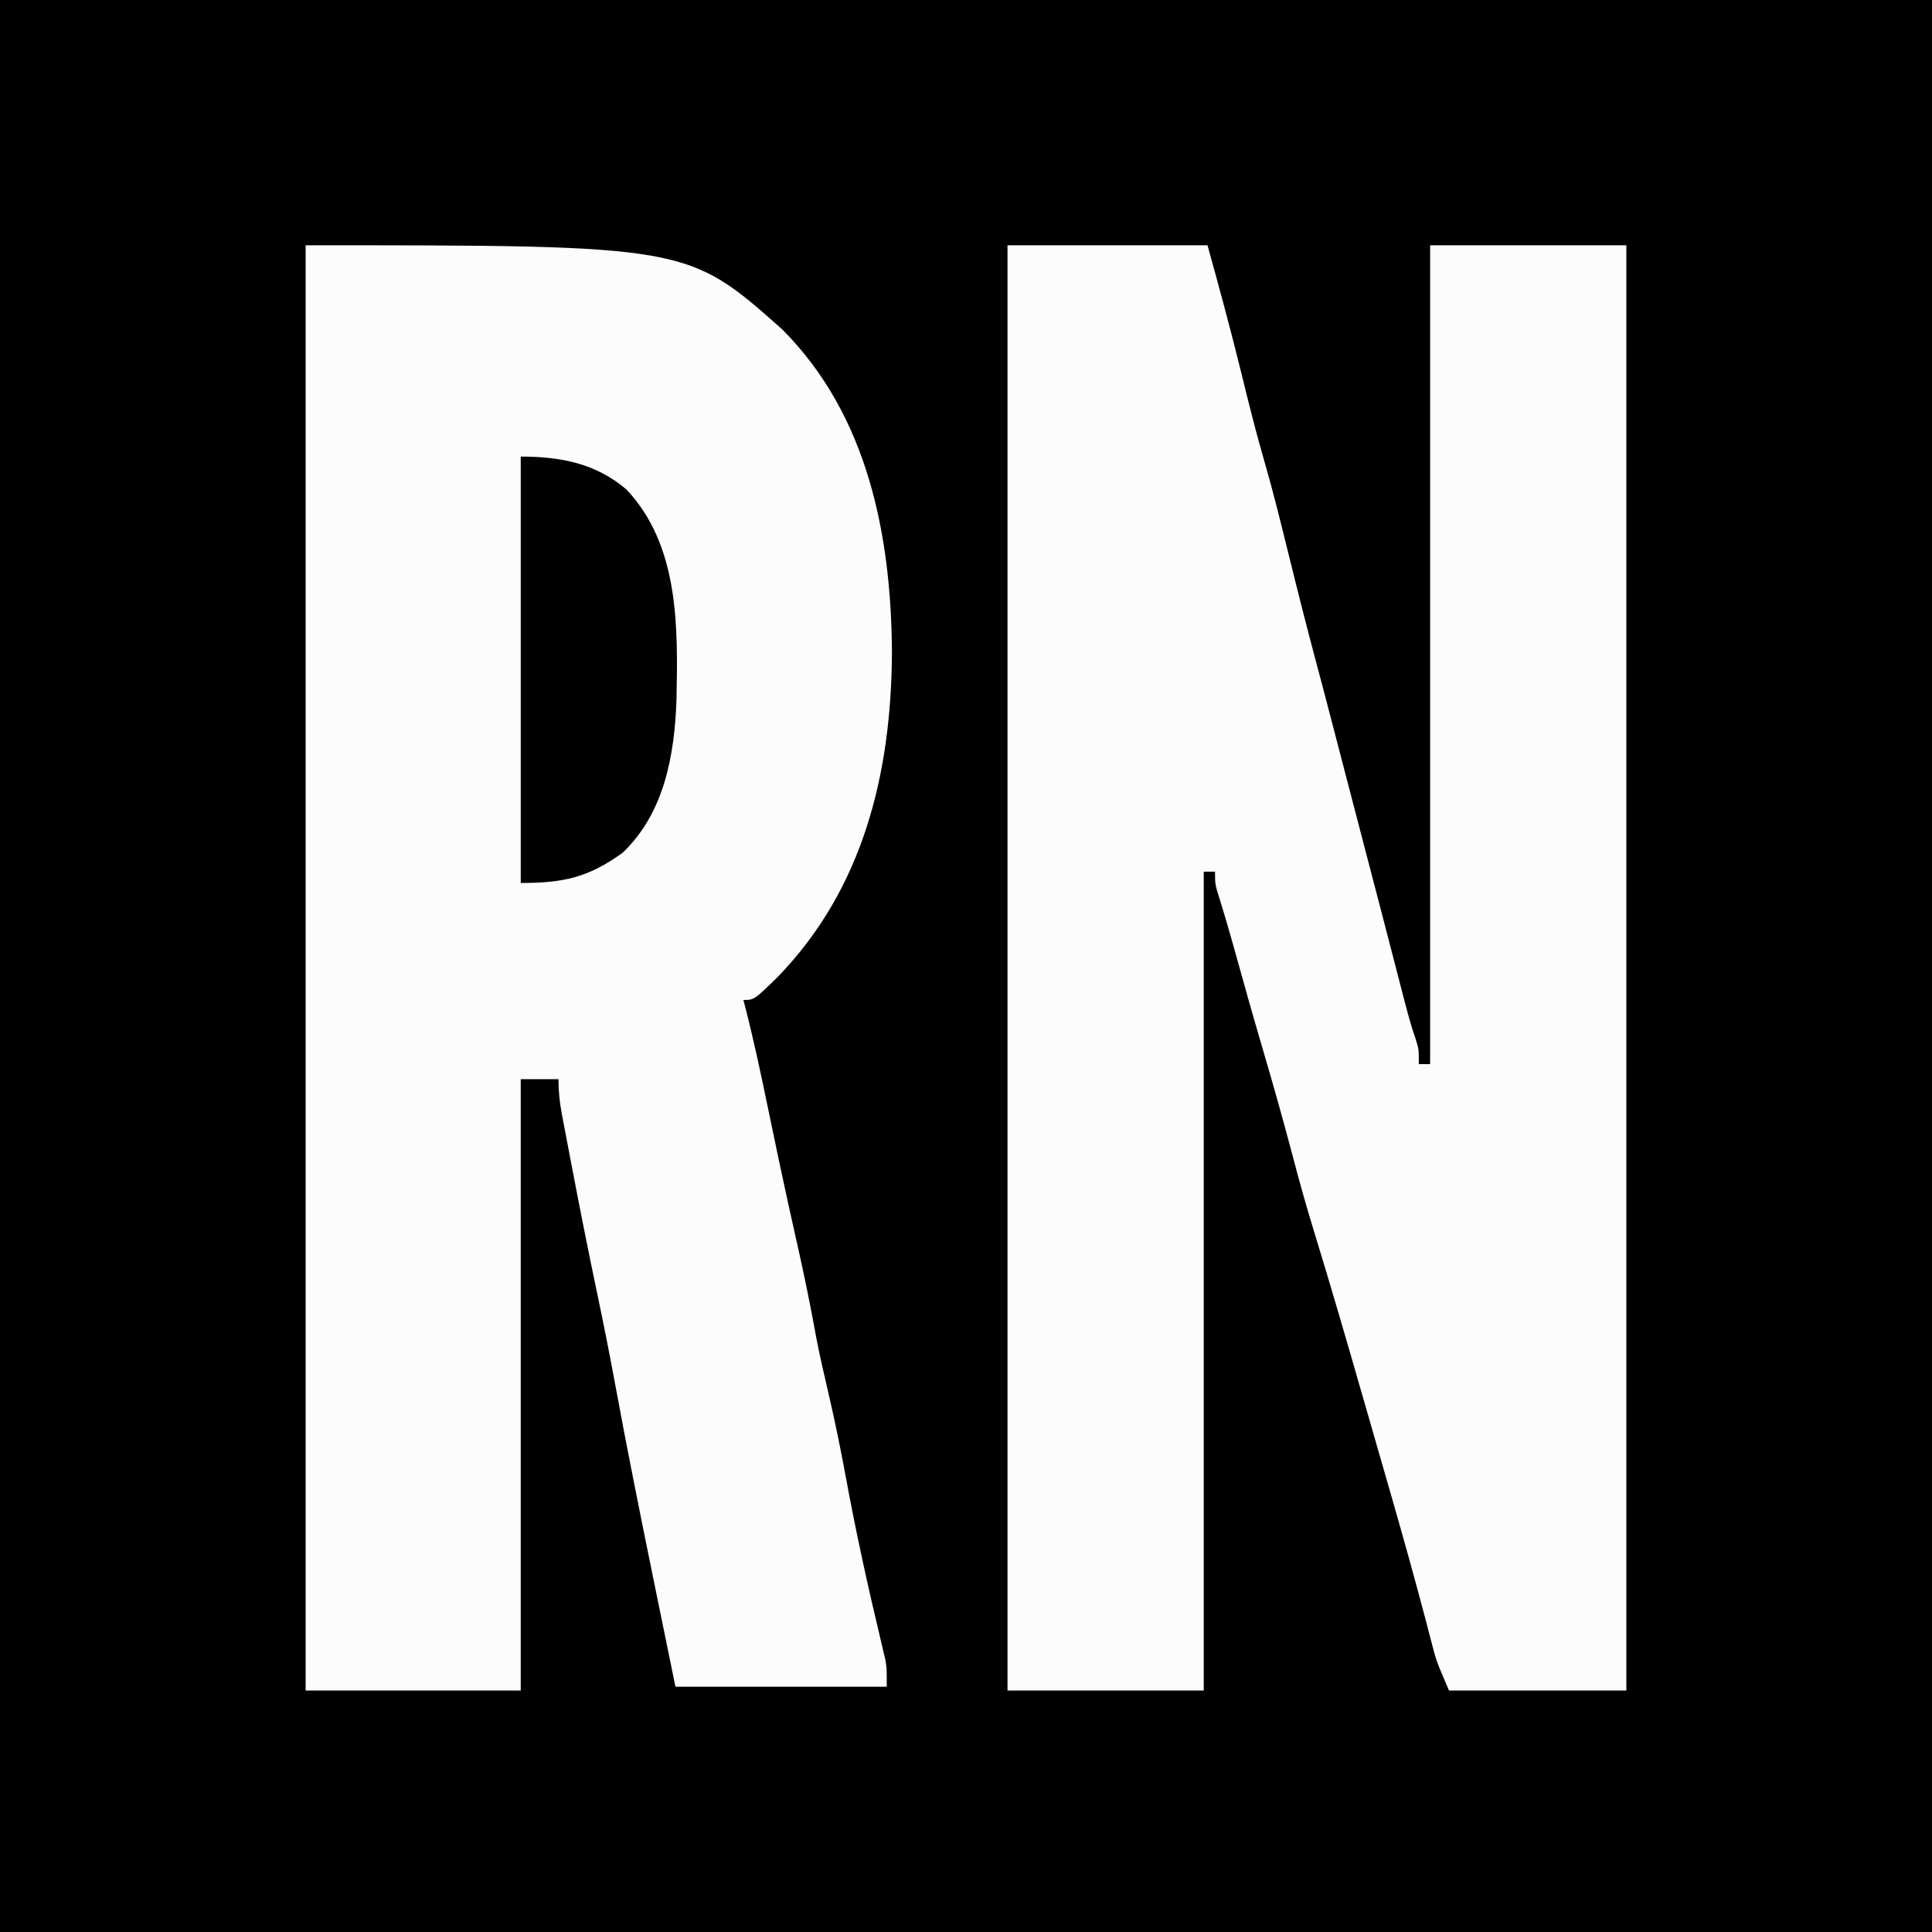<?xml version="1.0" encoding="UTF-8"?>
<svg version="1.1" xmlns="http://www.w3.org/2000/svg" width="512" height="512">
<rect width="100%" height="100%" fill="#808080" stroke="none"/>
<path d="M0 0 C168.96 0 337.92 0 512 0 C512 168.96 512 337.92 512 512 C343.04 512 174.08 512 0 512 C0 343.04 0 174.08 0 0 Z " fill="#000000" transform="translate(0,0)"/>
<path d="M0 0 C101.223 0 101.223 0 126.324 22.316 C149.048 45.107 155.188 76.958 155.375 108 C155.183 139.897 147.85 170.521 125 194 C118.846 200 118.846 200 116 200 C116.172 200.657 116.345 201.313 116.522 201.99 C118.701 210.479 120.525 219.024 122.303 227.604 C123.176 231.814 124.056 236.022 124.938 240.23 C125.113 241.067 125.288 241.903 125.469 242.765 C127.021 250.149 128.653 257.514 130.312 264.875 C132.118 272.892 133.77 280.9 135.223 288.988 C136.164 294.025 137.345 299.008 138.5 304 C140.245 311.546 141.811 319.082 143.195 326.703 C145.866 341.202 149.042 355.622 152.476 369.958 C152.676 370.811 152.876 371.664 153.082 372.543 C153.26 373.286 153.437 374.028 153.62 374.794 C154 377 154 377 154 382 C135.52 382 117.04 382 98 382 C96.122 372.834 94.246 363.668 92.375 354.5 C92.168 353.484 92.168 353.484 91.956 352.447 C88.491 335.459 85.072 318.468 81.945 301.415 C80.43 293.188 78.783 284.998 77.062 276.812 C74.802 266.046 72.662 255.26 70.604 244.452 C70.287 242.786 69.968 241.12 69.648 239.454 C69.202 237.125 68.76 234.795 68.32 232.465 C68.186 231.768 68.052 231.072 67.914 230.354 C67.314 227.143 67 224.286 67 221 C63.7 221 60.4 221 57 221 C57 274.46 57 327.92 57 383 C38.19 383 19.38 383 0 383 C0 256.61 0 130.22 0 0 Z " fill="#FCFCFC" transform="translate(81,65)"/>
<path d="M0 0 C17.49 0 34.98 0 53 0 C56.166 11.398 59.251 22.767 62.062 34.25 C63.917 41.822 65.788 49.376 67.965 56.863 C70.373 65.165 72.432 73.546 74.5 81.938 C76.949 91.852 79.436 101.749 82.089 111.612 C83.377 116.401 84.627 121.2 85.875 126 C86.393 127.99 86.911 129.979 87.43 131.969 C87.82 133.467 87.82 133.467 88.218 134.996 C89.477 139.831 90.739 144.666 92 149.5 C92.5 151.417 93 153.333 93.5 155.25 C93.748 156.199 93.995 157.148 94.25 158.125 C96.5 166.75 96.5 166.75 97.251 169.629 C97.747 171.532 98.244 173.435 98.741 175.338 C100.047 180.339 101.348 185.342 102.641 190.348 C102.91 191.388 103.179 192.428 103.457 193.5 C103.972 195.488 104.485 197.476 104.996 199.465 C105.955 203.162 106.927 206.789 108.172 210.402 C109 213 109 213 109 217 C109.99 217 110.98 217 112 217 C112 145.39 112 73.78 112 0 C129.16 0 146.32 0 164 0 C164 126.39 164 252.78 164 383 C148.49 383 132.98 383 117 383 C113.63 375.137 113.63 375.137 112.545 370.919 C112.293 369.958 112.041 368.998 111.782 368.008 C111.514 366.968 111.245 365.927 110.969 364.855 C108.096 353.965 105.079 343.125 101.969 332.301 C101.637 331.147 101.637 331.147 101.299 329.971 C100.163 326.017 99.024 322.065 97.884 318.113 C96.729 314.107 95.577 310.101 94.426 306.094 C90.122 291.117 85.788 276.155 81.208 261.26 C79.154 254.565 77.262 247.84 75.5 241.062 C73.012 231.666 70.383 222.323 67.634 213 C65.142 204.537 62.754 196.048 60.396 187.547 C58.862 182.026 57.268 176.536 55.542 171.072 C55 169 55 169 55 166 C54.01 166 53.02 166 52 166 C52 237.61 52 309.22 52 383 C34.84 383 17.68 383 0 383 C0 256.61 0 130.22 0 0 Z " fill="#FCFCFC" transform="translate(267,65)"/>
<path d="M0 0 C10.466 0 19.836 1.744 28.016 8.719 C42.051 23.609 41.654 45.202 41.281 64.348 C40.786 79.017 38.098 94.406 27 105 C17.878 111.545 11.374 113 0 113 C0 75.71 0 38.42 0 0 Z " fill="#010101" transform="translate(138,121)"/>
</svg>
